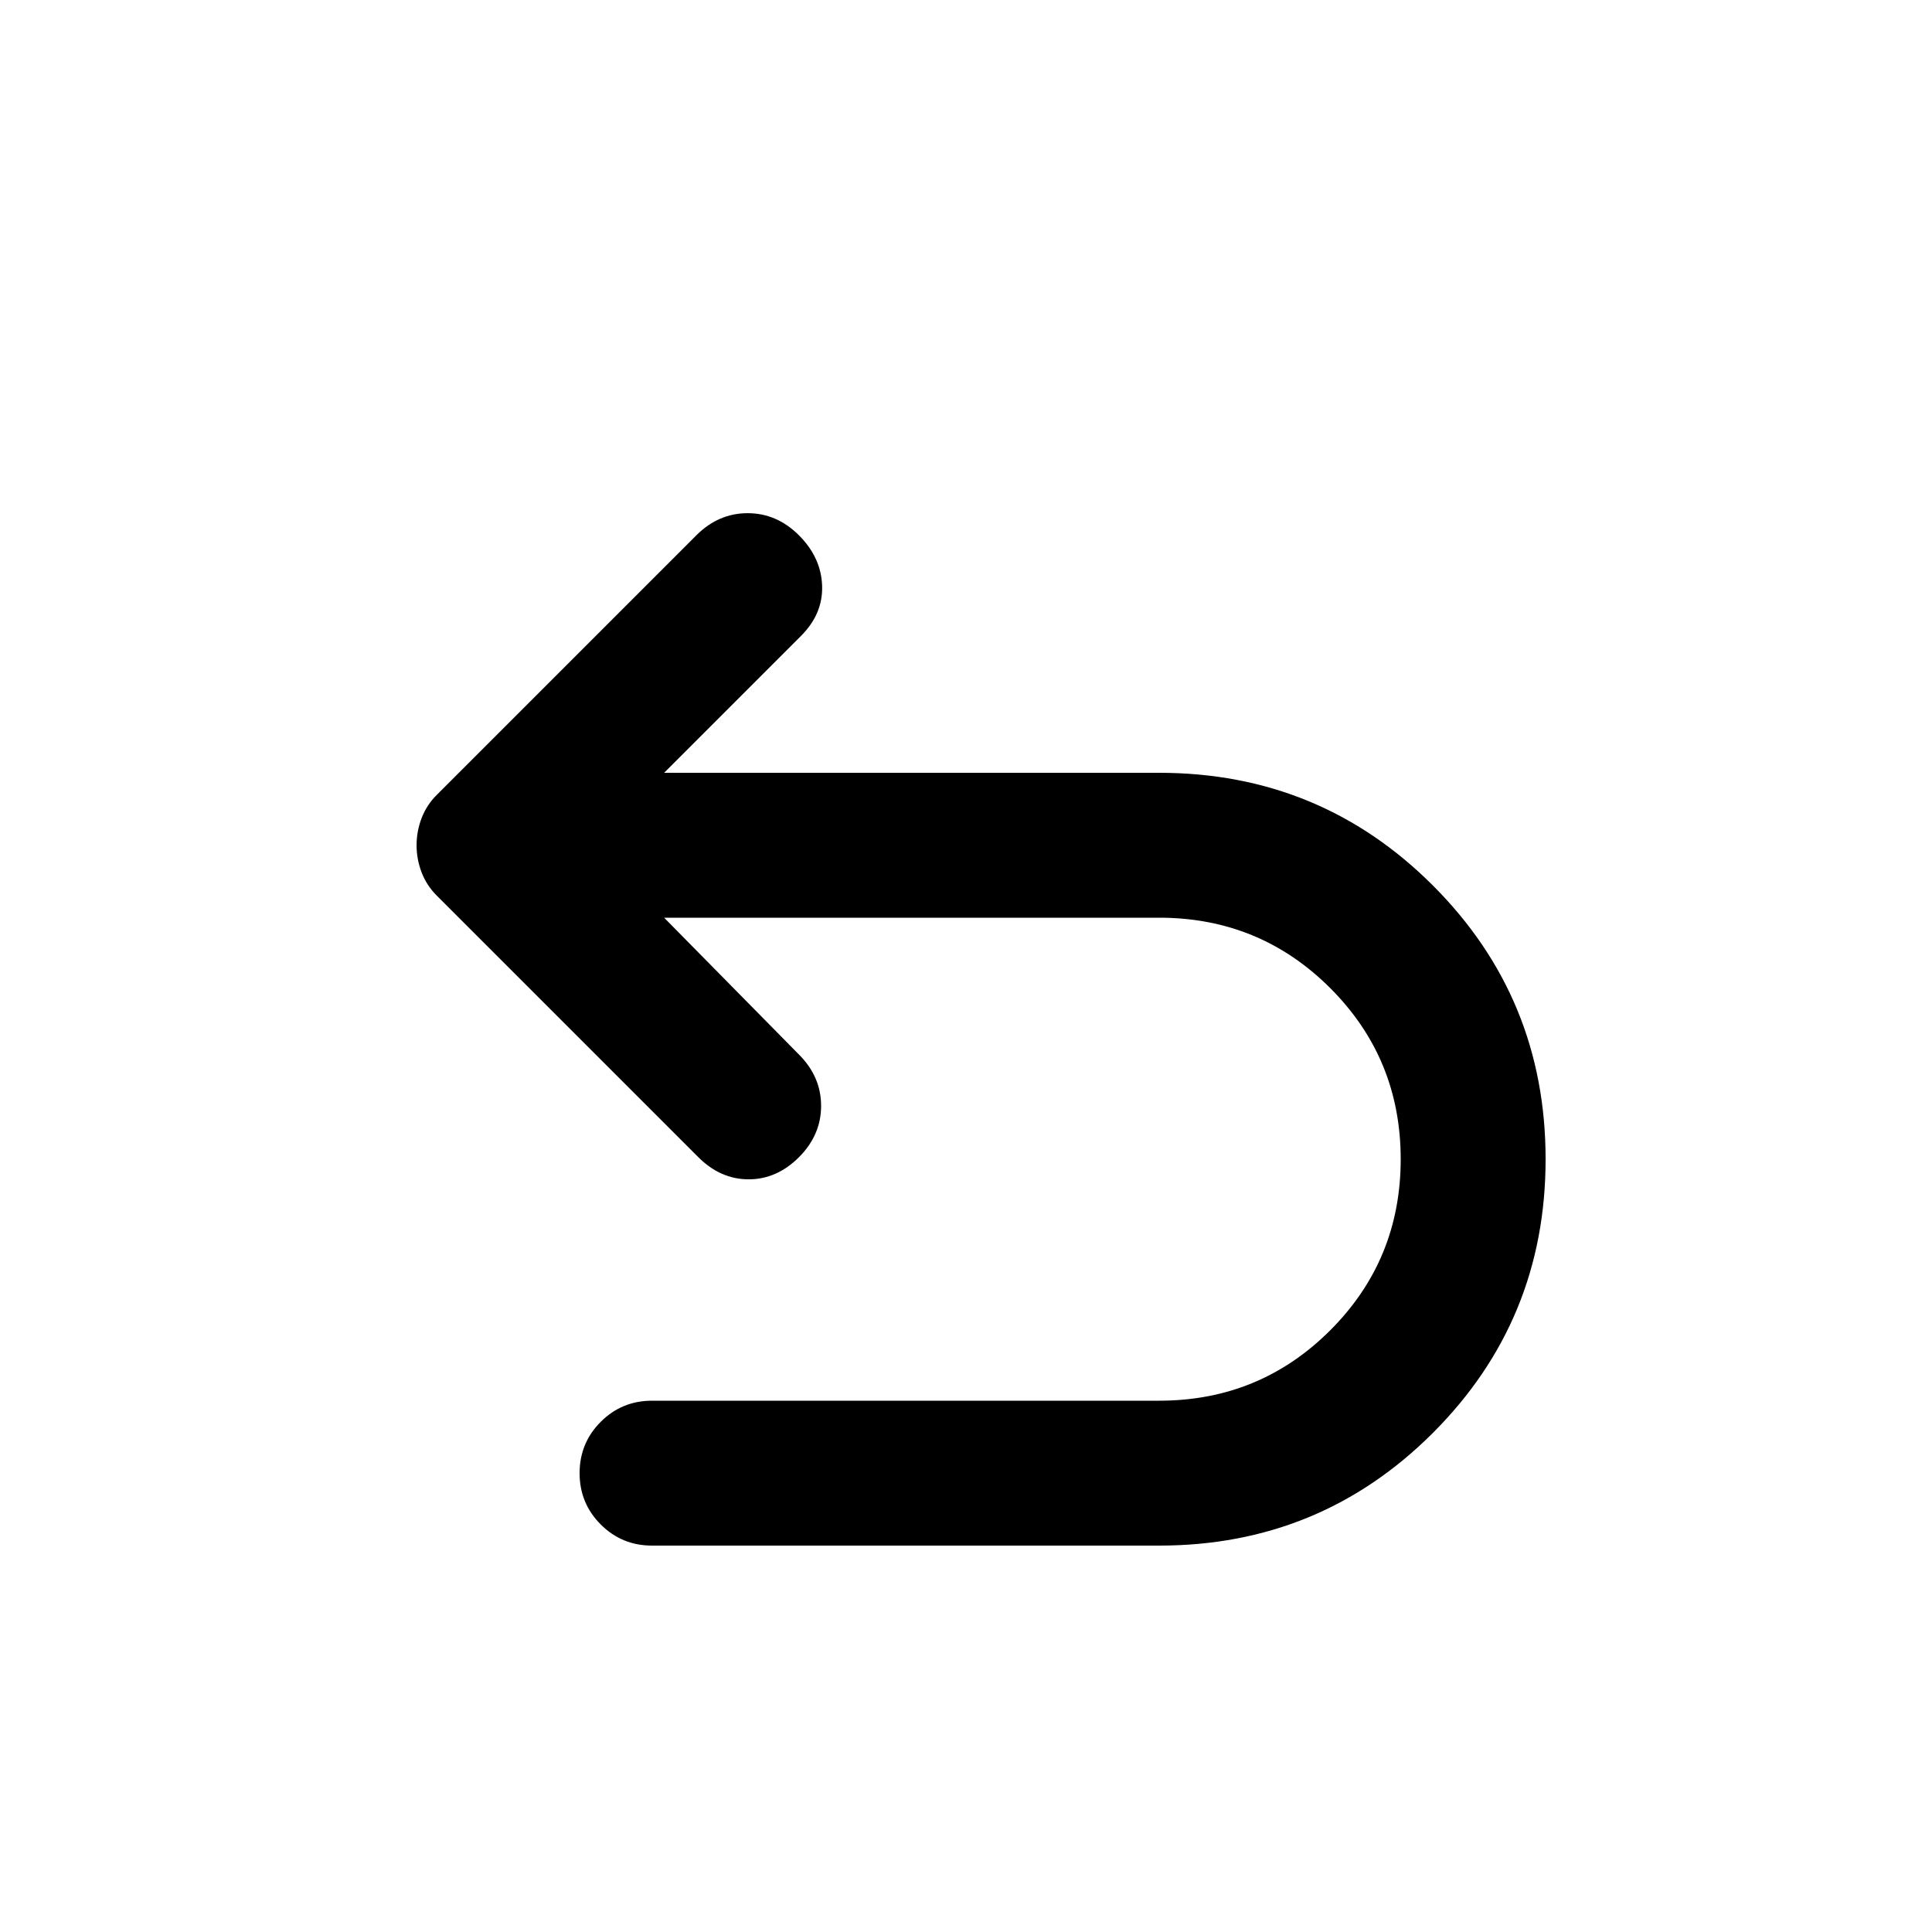 <svg xmlns="http://www.w3.org/2000/svg" height="20" viewBox="0 -960 960 960" width="20"><path d="M324-192q-15 0-25.5-10.5T288-228q0-15 10.5-25.5T324-264h252q50 0 85-35t35-85q0-50-35-85t-85-35H330l67 68q11 11 11 25.5T397-385q-11 11-25 11t-25-11L217-515q-5-5-7.5-11.5T207-540q0-7 2.5-13.5T217-565l129-129q11-11 25.5-11t25.5 11q11 11 11.5 25T398-644l-68 68h246q80 0 136 56t56 136q0 80-56 136t-136 56H324Z"/></svg>